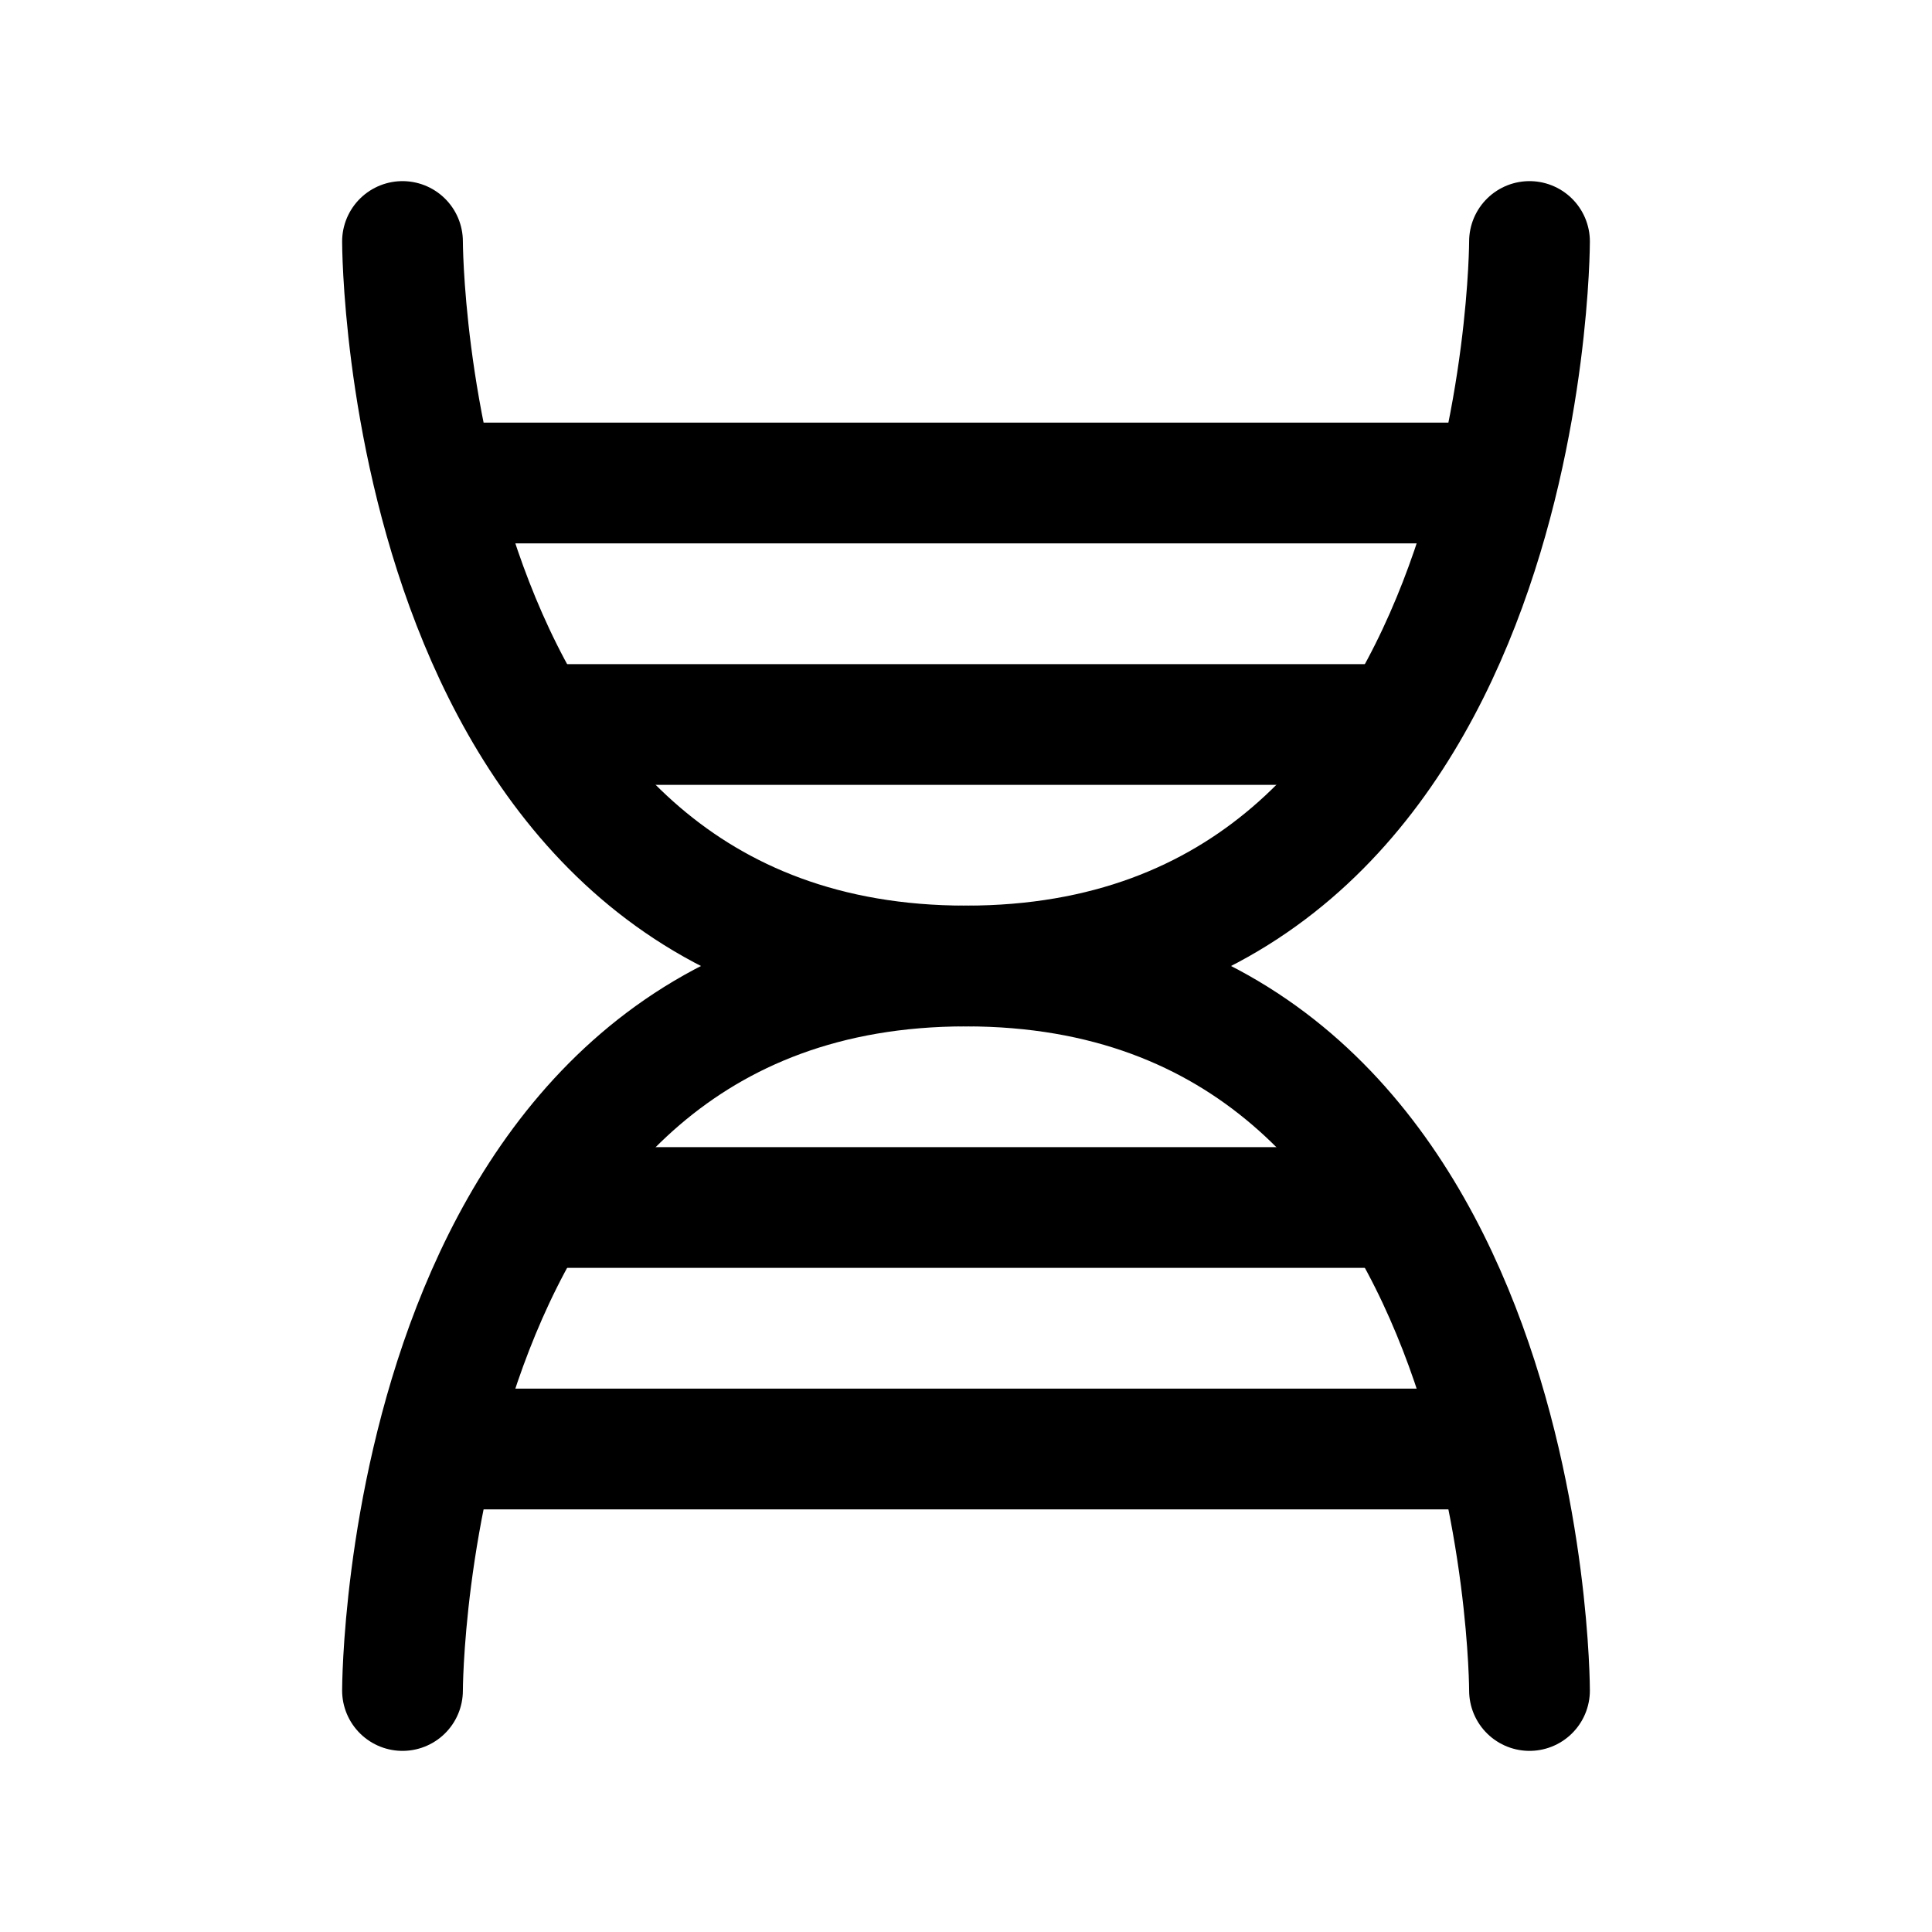 <svg width="24" height="24" viewBox="0 0 24 24" fill="none" xmlns="http://www.w3.org/2000/svg">
<path d="M19 3C19 3 19 12 12 12C5 12 5 21 5 21" stroke="currentColor" stroke-width="1.5" stroke-linecap="round" stroke-linejoin="round"/>
<path d="M5 3C5 3 5 12 12 12C19 12 19 21 19 21" stroke="currentColor" stroke-width="1.5" stroke-linecap="round" stroke-linejoin="round"/>
<path d="M18 6H6" stroke="currentColor" stroke-width="1.5" stroke-linecap="round" stroke-linejoin="round"/>
<path d="M18 18H6" stroke="currentColor" stroke-width="1.5" stroke-linecap="round" stroke-linejoin="round"/>
<path d="M17 15H7" stroke="currentColor" stroke-width="1.5" stroke-linejoin="round"/>
<path d="M17 9H7" stroke="currentColor" stroke-width="1.5" stroke-linecap="round" stroke-linejoin="round"/>
</svg>
